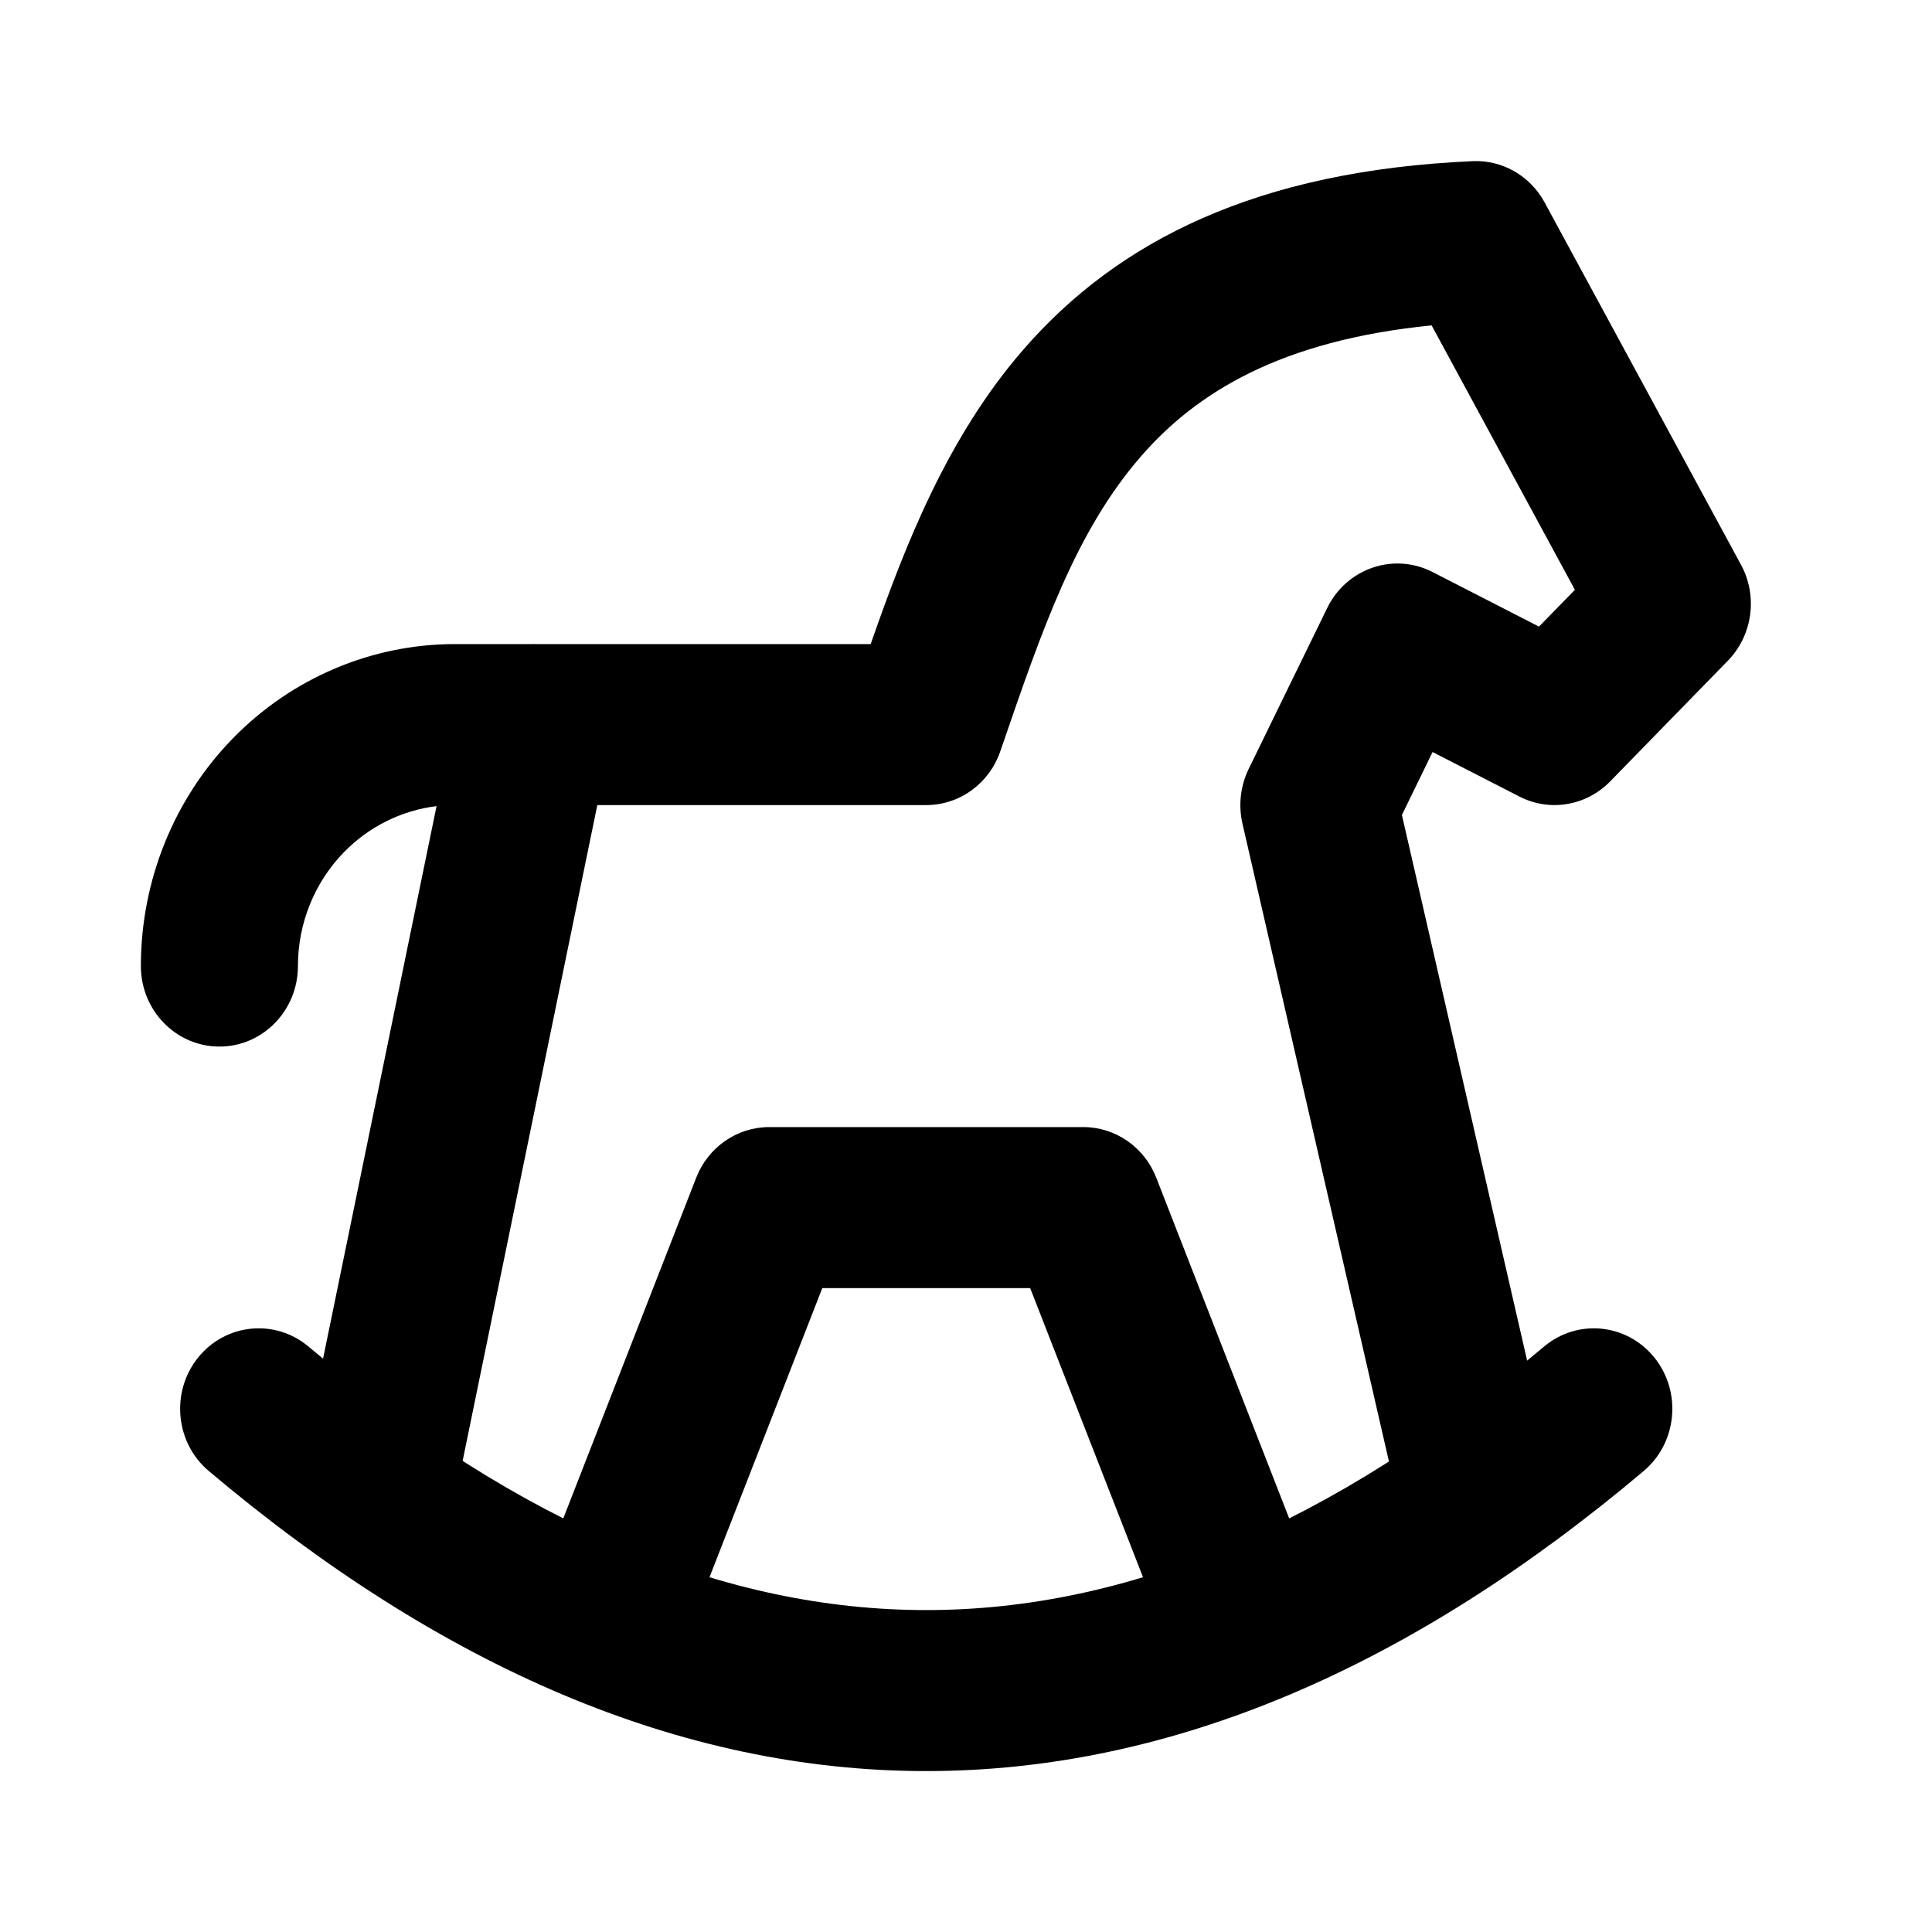 <svg width="24" height="24" viewBox="0 0 24 24" fill="none" xmlns="http://www.w3.org/2000/svg">
<path fill-rule="evenodd" clip-rule="evenodd" d="M2.46 16.865C2.803 16.439 3.418 16.378 3.834 16.729C6.476 18.959 9.028 20.001 11.506 20.001C13.984 20.001 16.537 18.959 19.179 16.729C19.595 16.378 20.209 16.439 20.552 16.865C20.894 17.291 20.835 17.922 20.419 18.273C17.532 20.709 14.556 22.001 11.506 22.001C8.456 22.001 5.48 20.709 2.593 18.273C2.177 17.922 2.118 17.291 2.46 16.865Z" fill="black"/>
<path fill-rule="evenodd" clip-rule="evenodd" d="M18.293 2.002C18.662 1.985 19.009 2.184 19.188 2.515L21.627 7.015C21.839 7.405 21.772 7.892 21.464 8.208L20.001 9.708C19.704 10.012 19.25 10.088 18.875 9.895L17.796 9.342L17.415 10.124L19.285 18.272C19.408 18.809 19.083 19.348 18.559 19.474C18.034 19.601 17.509 19.267 17.386 18.73L15.434 10.23C15.382 10.002 15.409 9.763 15.511 9.553L16.487 7.553C16.728 7.059 17.314 6.859 17.796 7.106L19.118 7.784L19.564 7.327L17.784 4.042C15.905 4.229 14.859 4.879 14.171 5.672C13.366 6.599 12.947 7.816 12.446 9.275L12.426 9.333C12.289 9.733 11.92 10.001 11.506 10.001H7.42L5.632 18.707C5.521 19.247 5.003 19.593 4.476 19.479C3.949 19.365 3.611 18.835 3.722 18.295L5.423 10.014C4.99 10.067 4.584 10.267 4.273 10.586C3.907 10.961 3.701 11.47 3.701 12.001C3.701 12.553 3.264 13.001 2.726 13.001C2.187 13.001 1.75 12.553 1.75 12.001C1.75 10.94 2.161 9.922 2.893 9.172C3.625 8.422 4.617 8.001 5.652 8.001H6.607C6.62 8 6.634 8 6.647 8.001H10.816C11.242 6.776 11.768 5.43 12.713 4.342C13.891 2.986 15.622 2.12 18.293 2.002Z" fill="black"/>
<path fill-rule="evenodd" clip-rule="evenodd" d="M8.649 14.629C8.797 14.25 9.156 14.001 9.555 14.001H13.457C13.856 14.001 14.215 14.25 14.363 14.629L16.314 19.629C16.515 20.142 16.271 20.724 15.771 20.929C15.271 21.134 14.703 20.885 14.503 20.372L12.797 16.001H10.215L8.51 20.372C8.309 20.885 7.742 21.134 7.241 20.929C6.741 20.724 6.498 20.142 6.698 19.629L8.649 14.629Z" fill="black"/>
</svg>
